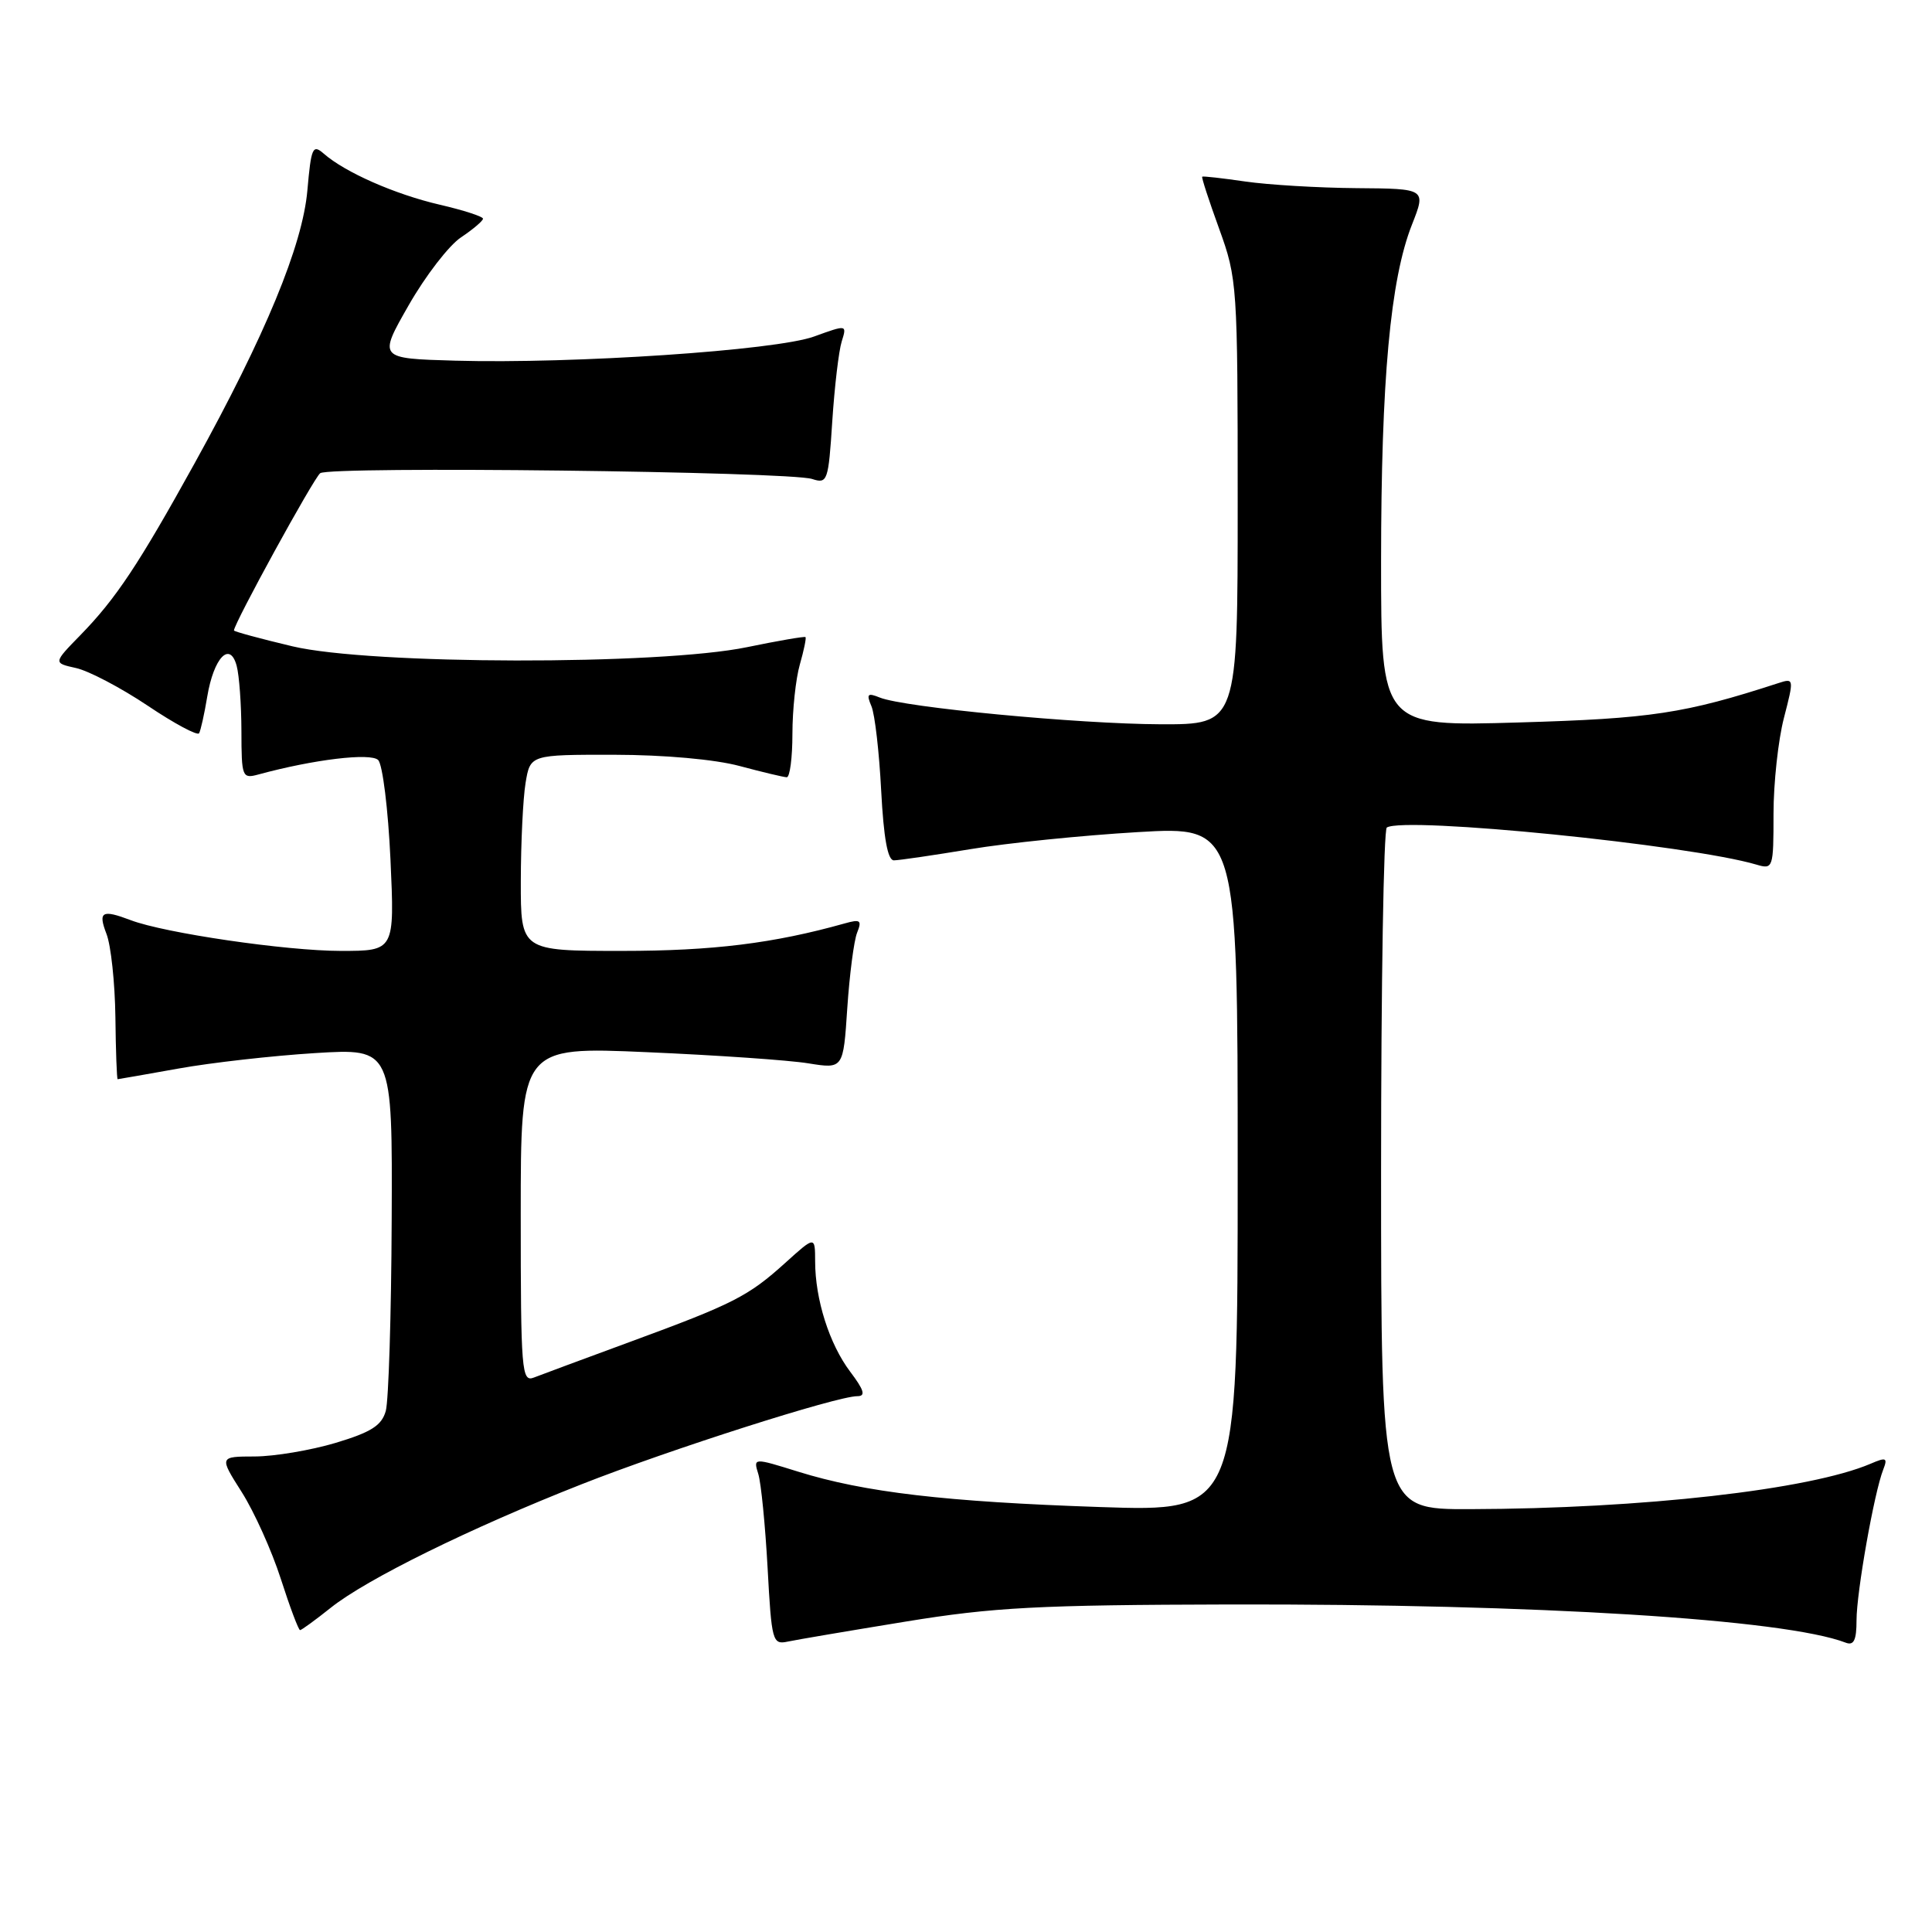 <?xml version="1.0" encoding="UTF-8" standalone="no"?>
<!DOCTYPE svg PUBLIC "-//W3C//DTD SVG 1.1//EN" "http://www.w3.org/Graphics/SVG/1.1/DTD/svg11.dtd" >
<svg xmlns="http://www.w3.org/2000/svg" xmlns:xlink="http://www.w3.org/1999/xlink" version="1.1" viewBox="0 0 256 256">
 <g >
 <path fill="currentColor"
d=" M 120.00 214.87 C 131.64 212.97 137.57 212.66 163.00 212.60 C 203.69 212.52 236.45 214.55 244.56 217.66 C 245.64 218.08 246.00 217.34 246.00 214.69 C 246.00 210.99 248.34 197.76 249.54 194.72 C 250.15 193.16 249.93 193.06 247.87 193.95 C 239.79 197.40 217.59 199.91 194.75 199.97 C 183.00 200.00 183.00 200.00 183.00 155.06 C 183.00 130.34 183.34 109.91 183.76 109.65 C 186.17 108.16 223.90 111.95 232.75 114.57 C 234.94 115.22 235.00 115.04 235.00 107.83 C 235.00 103.77 235.62 98.05 236.38 95.13 C 237.73 89.90 237.72 89.84 235.63 90.52 C 223.23 94.55 218.81 95.22 201.25 95.73 C 183.00 96.27 183.00 96.27 183.00 74.38 C 183.01 50.30 184.22 37.05 187.09 29.77 C 188.97 25.00 188.97 25.00 179.74 24.93 C 174.66 24.89 168.03 24.49 165.00 24.05 C 161.97 23.61 159.41 23.32 159.30 23.41 C 159.18 23.50 160.20 26.61 161.55 30.33 C 163.94 36.93 164.00 37.78 164.00 66.55 C 164.00 96.00 164.00 96.00 153.75 95.97 C 142.91 95.93 119.82 93.74 116.58 92.43 C 114.95 91.77 114.78 91.95 115.47 93.58 C 115.92 94.63 116.50 99.66 116.76 104.75 C 117.09 111.03 117.62 114.00 118.44 114.00 C 119.11 114.00 123.66 113.33 128.57 112.52 C 133.48 111.70 143.46 110.69 150.75 110.26 C 164.00 109.48 164.00 109.48 164.00 154.90 C 164.00 200.31 164.00 200.31 145.75 199.69 C 125.33 199.00 114.54 197.74 105.75 195.00 C 99.81 193.15 99.81 193.15 100.48 195.32 C 100.85 196.52 101.40 202.11 101.71 207.74 C 102.24 217.51 102.36 217.95 104.38 217.52 C 105.55 217.27 112.58 216.08 120.00 214.87 Z  M 43.81 213.05 C 48.54 209.26 62.35 202.46 77.07 196.67 C 88.80 192.05 110.88 185.00 113.61 185.00 C 114.74 185.00 114.50 184.20 112.65 181.75 C 109.90 178.10 108.01 172.18 108.01 167.13 C 108.00 163.77 108.00 163.77 104.06 167.33 C 99.15 171.77 97.16 172.78 83.50 177.80 C 77.45 180.03 71.71 182.15 70.75 182.53 C 69.12 183.17 69.00 181.75 69.00 160.95 C 69.00 138.69 69.00 138.69 85.75 139.42 C 94.96 139.82 104.58 140.48 107.12 140.90 C 111.74 141.64 111.74 141.64 112.27 133.57 C 112.57 129.13 113.15 124.64 113.57 123.59 C 114.23 121.94 114.01 121.77 111.92 122.36 C 102.52 125.00 94.44 126.00 82.43 126.00 C 69.00 126.00 69.00 126.00 69.01 116.75 C 69.02 111.66 69.30 105.81 69.64 103.75 C 70.26 100.00 70.26 100.00 81.38 100.01 C 88.00 100.02 94.73 100.62 98.00 101.50 C 101.03 102.31 103.84 102.98 104.25 102.99 C 104.66 102.99 105.00 100.41 105.00 97.24 C 105.00 94.08 105.44 89.94 105.98 88.06 C 106.52 86.17 106.86 84.53 106.73 84.42 C 106.60 84.30 103.12 84.90 99.00 85.75 C 87.38 88.16 49.06 88.09 38.75 85.64 C 34.49 84.63 31.00 83.68 31.00 83.54 C 31.00 82.62 41.57 63.34 42.43 62.70 C 43.70 61.75 104.56 62.47 107.62 63.47 C 109.64 64.13 109.77 63.77 110.28 55.83 C 110.58 51.25 111.14 46.49 111.53 45.25 C 112.23 43.01 112.23 43.01 107.87 44.59 C 102.82 46.43 75.98 48.23 60.31 47.79 C 50.12 47.50 50.12 47.50 54.15 40.45 C 56.37 36.56 59.49 32.51 61.09 31.45 C 62.69 30.38 64.00 29.26 64.00 28.98 C 64.00 28.69 61.41 27.85 58.25 27.12 C 52.32 25.74 45.71 22.83 42.89 20.35 C 41.43 19.08 41.23 19.55 40.73 25.22 C 40.09 32.52 35.17 44.42 25.77 61.42 C 18.37 74.80 15.35 79.35 10.63 84.18 C 7.05 87.85 7.05 87.85 10.08 88.52 C 11.75 88.89 16.02 91.13 19.56 93.50 C 23.10 95.88 26.17 97.52 26.38 97.16 C 26.59 96.80 27.08 94.61 27.46 92.31 C 28.32 87.14 30.47 84.89 31.36 88.23 C 31.70 89.48 31.98 93.36 31.99 96.87 C 32.00 102.98 32.09 103.21 34.25 102.62 C 41.56 100.63 49.12 99.72 50.11 100.71 C 50.70 101.30 51.43 107.23 51.74 113.89 C 52.29 126.00 52.29 126.00 45.15 126.00 C 37.95 126.00 21.80 123.64 17.30 121.92 C 13.50 120.48 12.97 120.79 14.11 123.75 C 14.70 125.26 15.23 130.21 15.29 134.75 C 15.34 139.29 15.48 143.00 15.59 143.00 C 15.69 143.00 19.32 142.36 23.64 141.59 C 27.96 140.81 36.11 139.89 41.75 139.54 C 52.00 138.91 52.00 138.91 51.90 161.70 C 51.85 174.24 51.49 185.60 51.12 186.95 C 50.58 188.89 49.19 189.77 44.47 191.19 C 41.18 192.17 36.37 192.98 33.77 192.99 C 29.04 193.00 29.04 193.00 32.03 197.71 C 33.68 200.31 36.01 205.48 37.21 209.21 C 38.41 212.95 39.56 216.00 39.76 216.00 C 39.95 216.00 41.78 214.67 43.81 213.05 Z "/>
</g>
</svg>